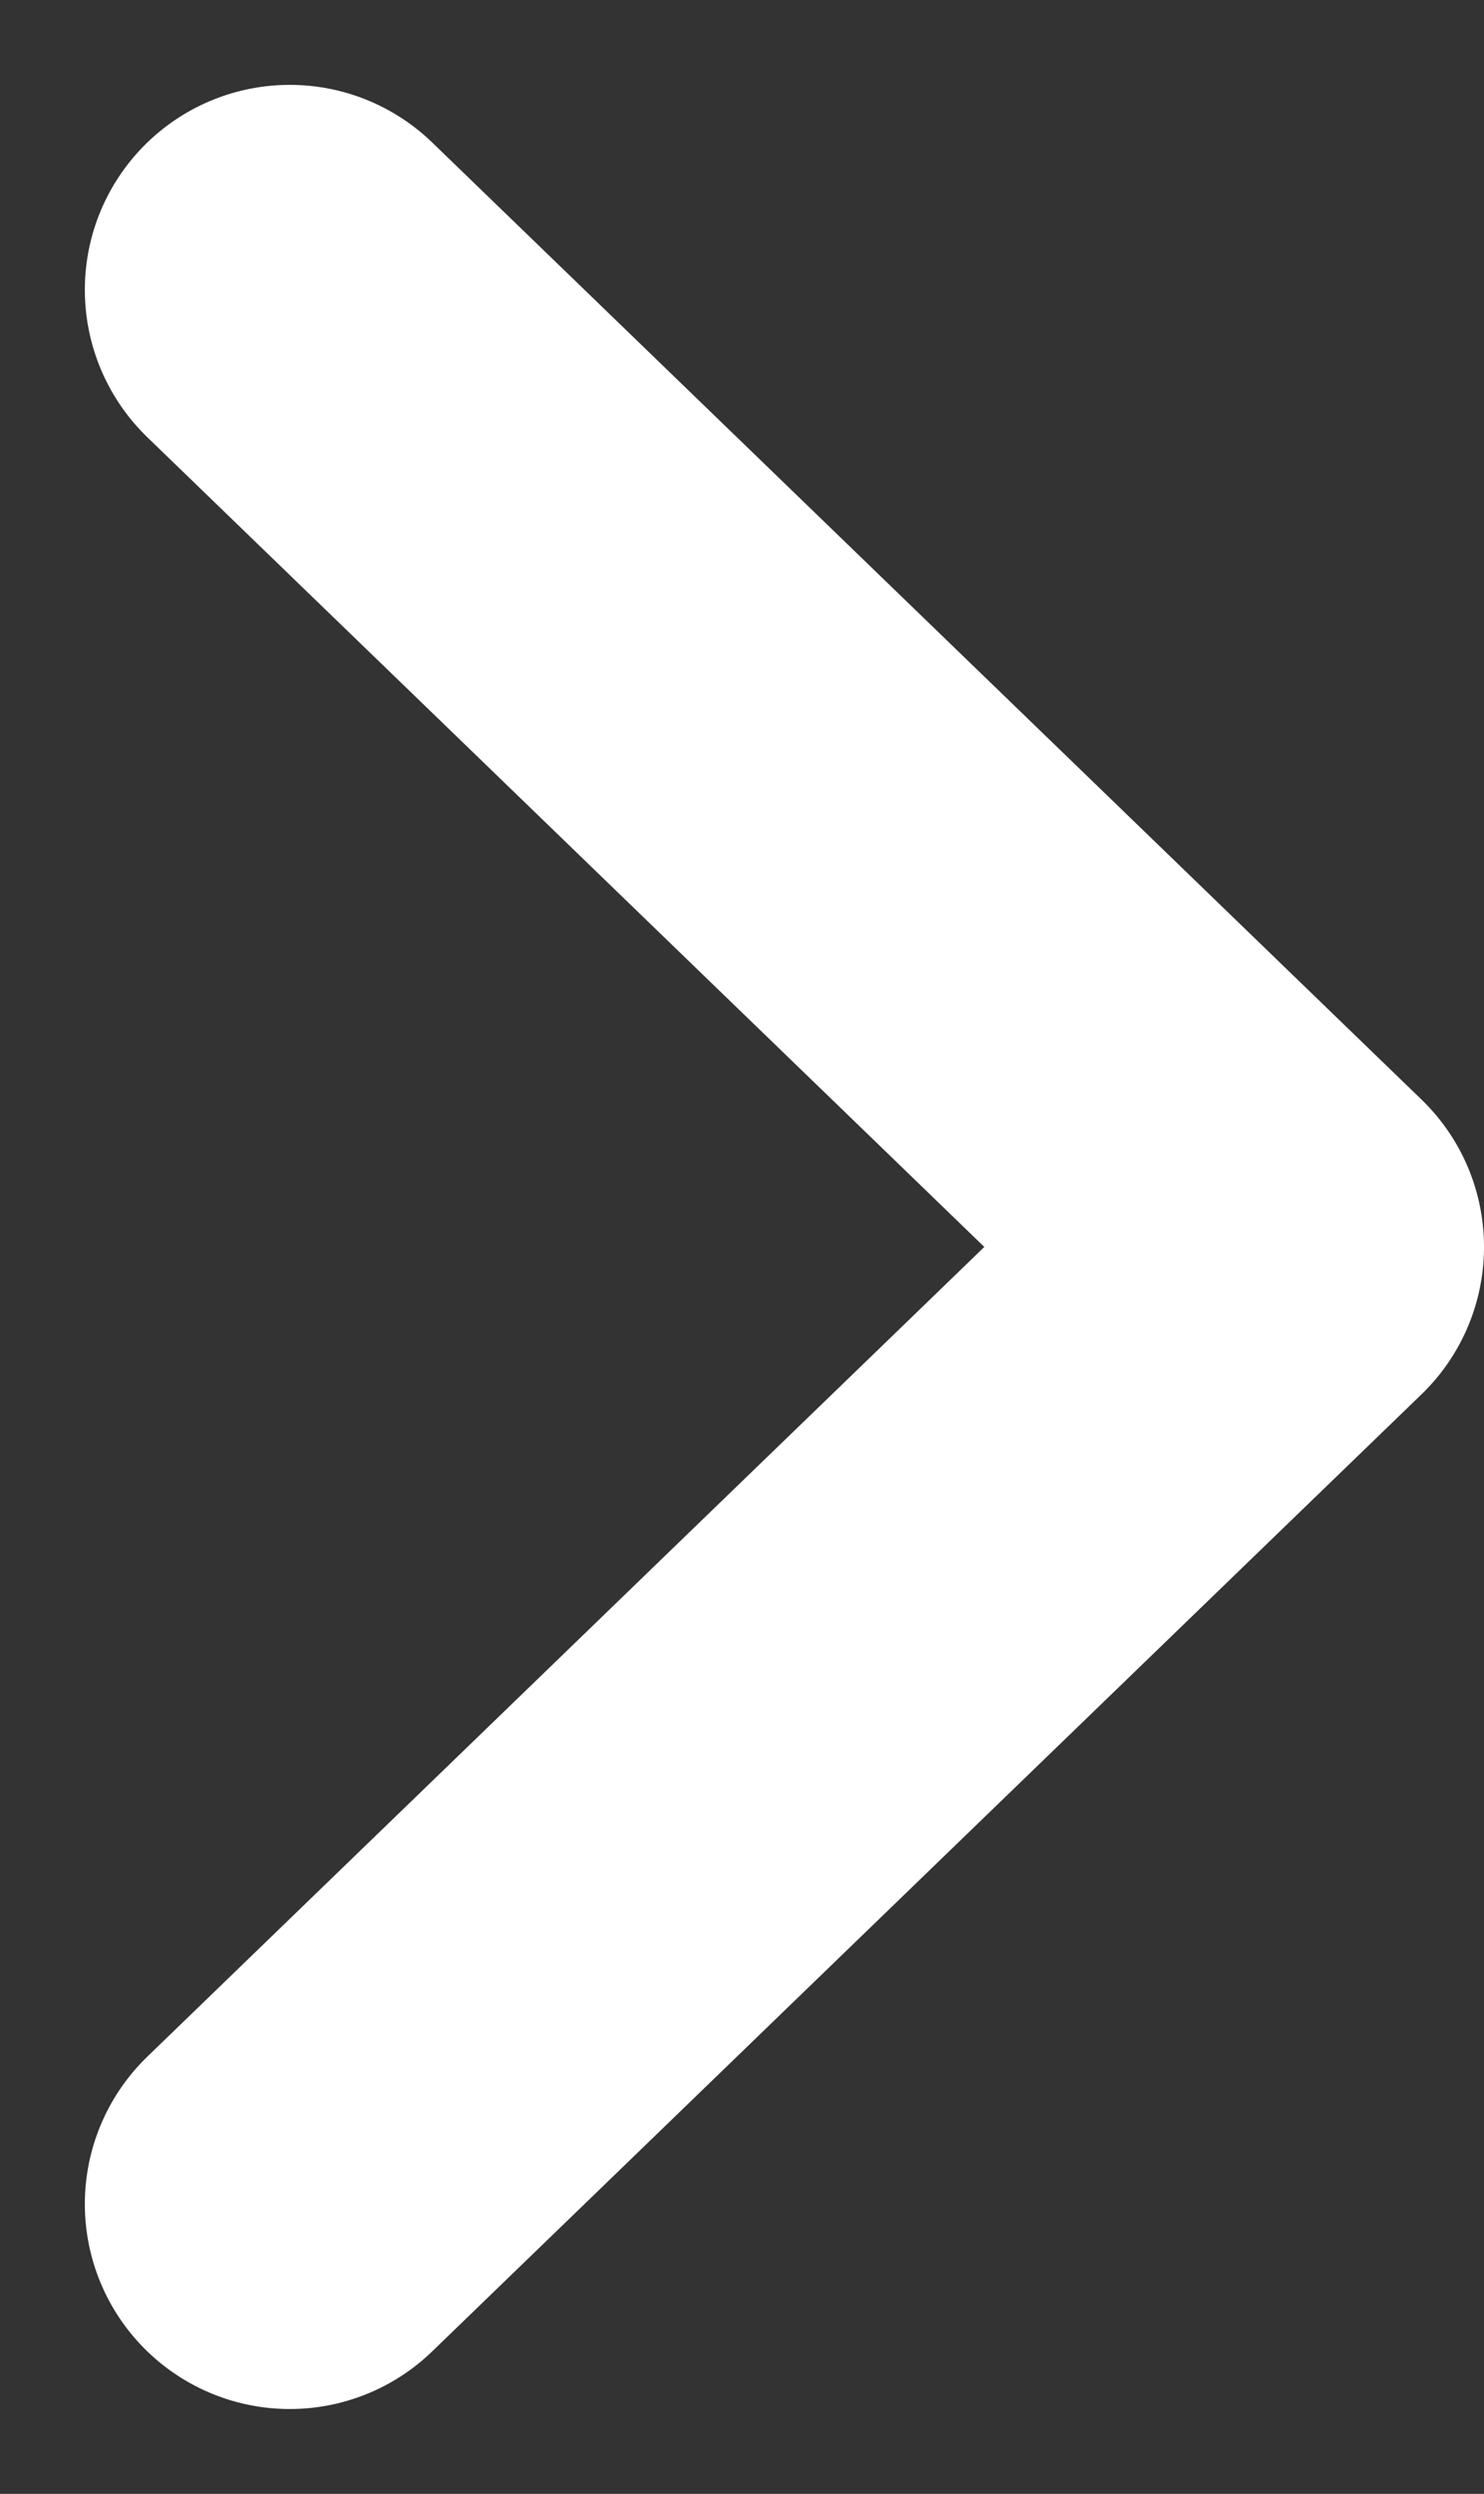 <svg xmlns="http://www.w3.org/2000/svg" width="7.242" height="12.166" viewBox="0 0 7.242 12.166">
  <rect x="0" y="0" width="7.242" height="12.166" fill="#333333" stroke="none"/>
  <g id="Icon_feather-arrow-down" data-name="Icon feather-arrow-down" transform="translate(6.242 1.414) rotate(90)">
    <path id="Path_760" data-name="Path 760" d="M9.338,4.828,4.669,0,0,4.828" transform="translate(0 0)" fill="none" stroke="#fff" stroke-linecap="round" stroke-linejoin="round" stroke-width="2"/>
  </g>
</svg>

